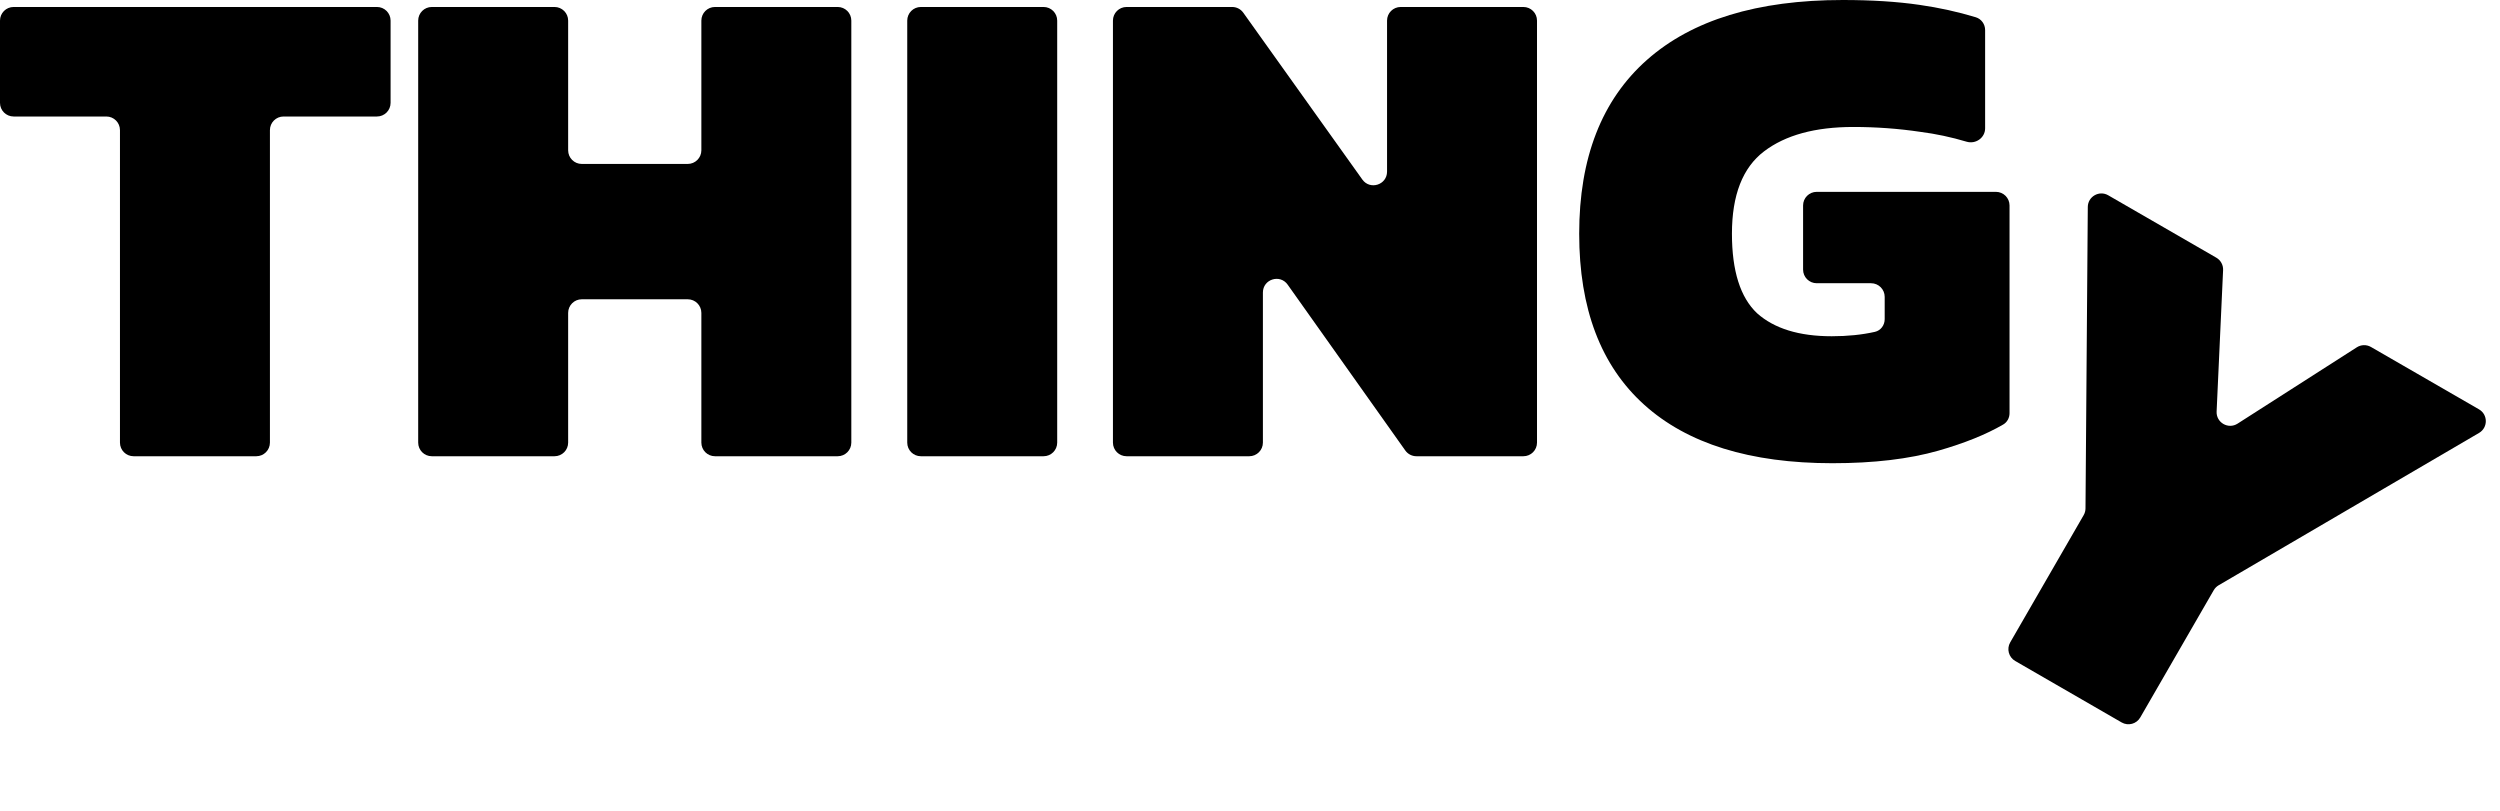<svg width="367" height="119" viewBox="0 0 367 119" fill="none" xmlns="http://www.w3.org/2000/svg">
<path d="M19.611 66.976C18.506 66.976 17.611 66.081 17.611 64.976V19.102C17.611 17.998 16.716 17.102 15.611 17.102H2C0.895 17.102 0 16.207 0 15.102V3.024C0 1.92 0.895 1.024 2 1.024H55.338C56.443 1.024 57.338 1.92 57.338 3.024V15.102C57.338 16.207 56.443 17.102 55.338 17.102H41.625C40.52 17.102 39.625 17.998 39.625 19.102V64.976C39.625 66.081 38.73 66.976 37.625 66.976H19.611Z" fill="black"/>
<path d="M63.39 66.976C62.285 66.976 61.39 66.081 61.39 64.976V3.024C61.39 1.92 62.285 1.024 63.39 1.024H81.404C82.508 1.024 83.404 1.92 83.404 3.024V22.066C83.404 23.171 84.299 24.066 85.404 24.066H100.96C102.065 24.066 102.96 23.171 102.96 22.066V3.024C102.96 1.92 103.856 1.024 104.96 1.024H122.974C124.079 1.024 124.974 1.92 124.974 3.024V64.976C124.974 66.081 124.079 66.976 122.974 66.976H104.96C103.856 66.976 102.96 66.081 102.96 64.976V45.934C102.96 44.829 102.065 43.934 100.96 43.934H85.404C84.299 43.934 83.404 44.829 83.404 45.934V64.976C83.404 66.081 82.508 66.976 81.404 66.976H63.39Z" fill="black"/>
<path d="M135.183 66.976C134.078 66.976 133.183 66.081 133.183 64.976V3.024C133.183 1.92 134.078 1.024 135.183 1.024H153.197C154.301 1.024 155.197 1.92 155.197 3.024V64.976C155.197 66.081 154.301 66.976 153.197 66.976H135.183Z" fill="black"/>
<path d="M165.38 66.976C164.275 66.976 163.38 66.081 163.38 64.976V3.024C163.38 1.92 164.275 1.024 165.38 1.024H180.883C181.529 1.024 182.135 1.336 182.511 1.862L199.991 26.356C201.122 27.94 203.619 27.14 203.619 25.194V3.024C203.619 1.92 204.515 1.024 205.619 1.024H223.633C224.738 1.024 225.633 1.92 225.633 3.024V64.976C225.633 66.081 224.738 66.976 223.633 66.976H207.929C207.281 66.976 206.673 66.662 206.298 66.133L189.025 41.782C187.898 40.192 185.394 40.99 185.394 42.939V64.976C185.394 66.081 184.498 66.976 183.394 66.976H165.38Z" fill="black"/>
<path d="M268.993 68C256.911 68 247.696 65.132 241.348 59.398C234.999 53.663 231.825 45.299 231.825 34.307C231.825 23.179 235.136 14.679 241.757 8.807C248.378 2.936 257.969 0 270.529 0C274.761 0 278.515 0.239 281.792 0.717C284.641 1.124 287.392 1.729 290.043 2.533C290.867 2.783 291.416 3.55 291.416 4.411V18.839C291.416 20.232 290.027 21.2 288.693 20.801C286.444 20.129 284.178 19.647 281.894 19.355C278.686 18.878 275.409 18.639 272.065 18.639C266.467 18.639 262.099 19.833 258.959 22.223C255.819 24.613 254.249 28.641 254.249 34.307C254.249 39.769 255.477 43.661 257.935 45.982C260.46 48.235 264.112 49.361 268.891 49.361C271.222 49.361 273.337 49.146 275.238 48.715C276.097 48.521 276.672 47.735 276.672 46.854V43.578C276.672 42.474 275.777 41.578 274.672 41.578H266.693C265.588 41.578 264.693 40.683 264.693 39.578V30.163C264.693 29.058 265.588 28.163 266.693 28.163H293C294.105 28.163 295 29.058 295 30.163V60.66C295 61.341 294.656 61.98 294.067 62.322C291.541 63.788 288.371 65.067 284.556 66.157C280.256 67.385 275.068 68 268.993 68Z" fill="black"/>
<path d="M295.831 97.032C294.875 96.48 294.547 95.256 295.099 94.3L305.883 75.621C306.056 75.322 306.149 74.982 306.151 74.636L306.488 30.385C306.5 28.852 308.161 27.901 309.488 28.668L325.352 37.827C325.999 38.2 326.384 38.904 326.35 39.65L325.399 60.415C325.325 62.035 327.109 63.066 328.475 62.191L345.982 50.985C346.612 50.582 347.413 50.564 348.061 50.938L363.918 60.093C365.247 60.86 365.252 62.776 363.928 63.551L325.696 85.919C325.397 86.094 325.148 86.345 324.974 86.645L314.191 105.322C313.639 106.279 312.416 106.607 311.459 106.055L295.831 97.032Z" fill="black"/>
</svg>

